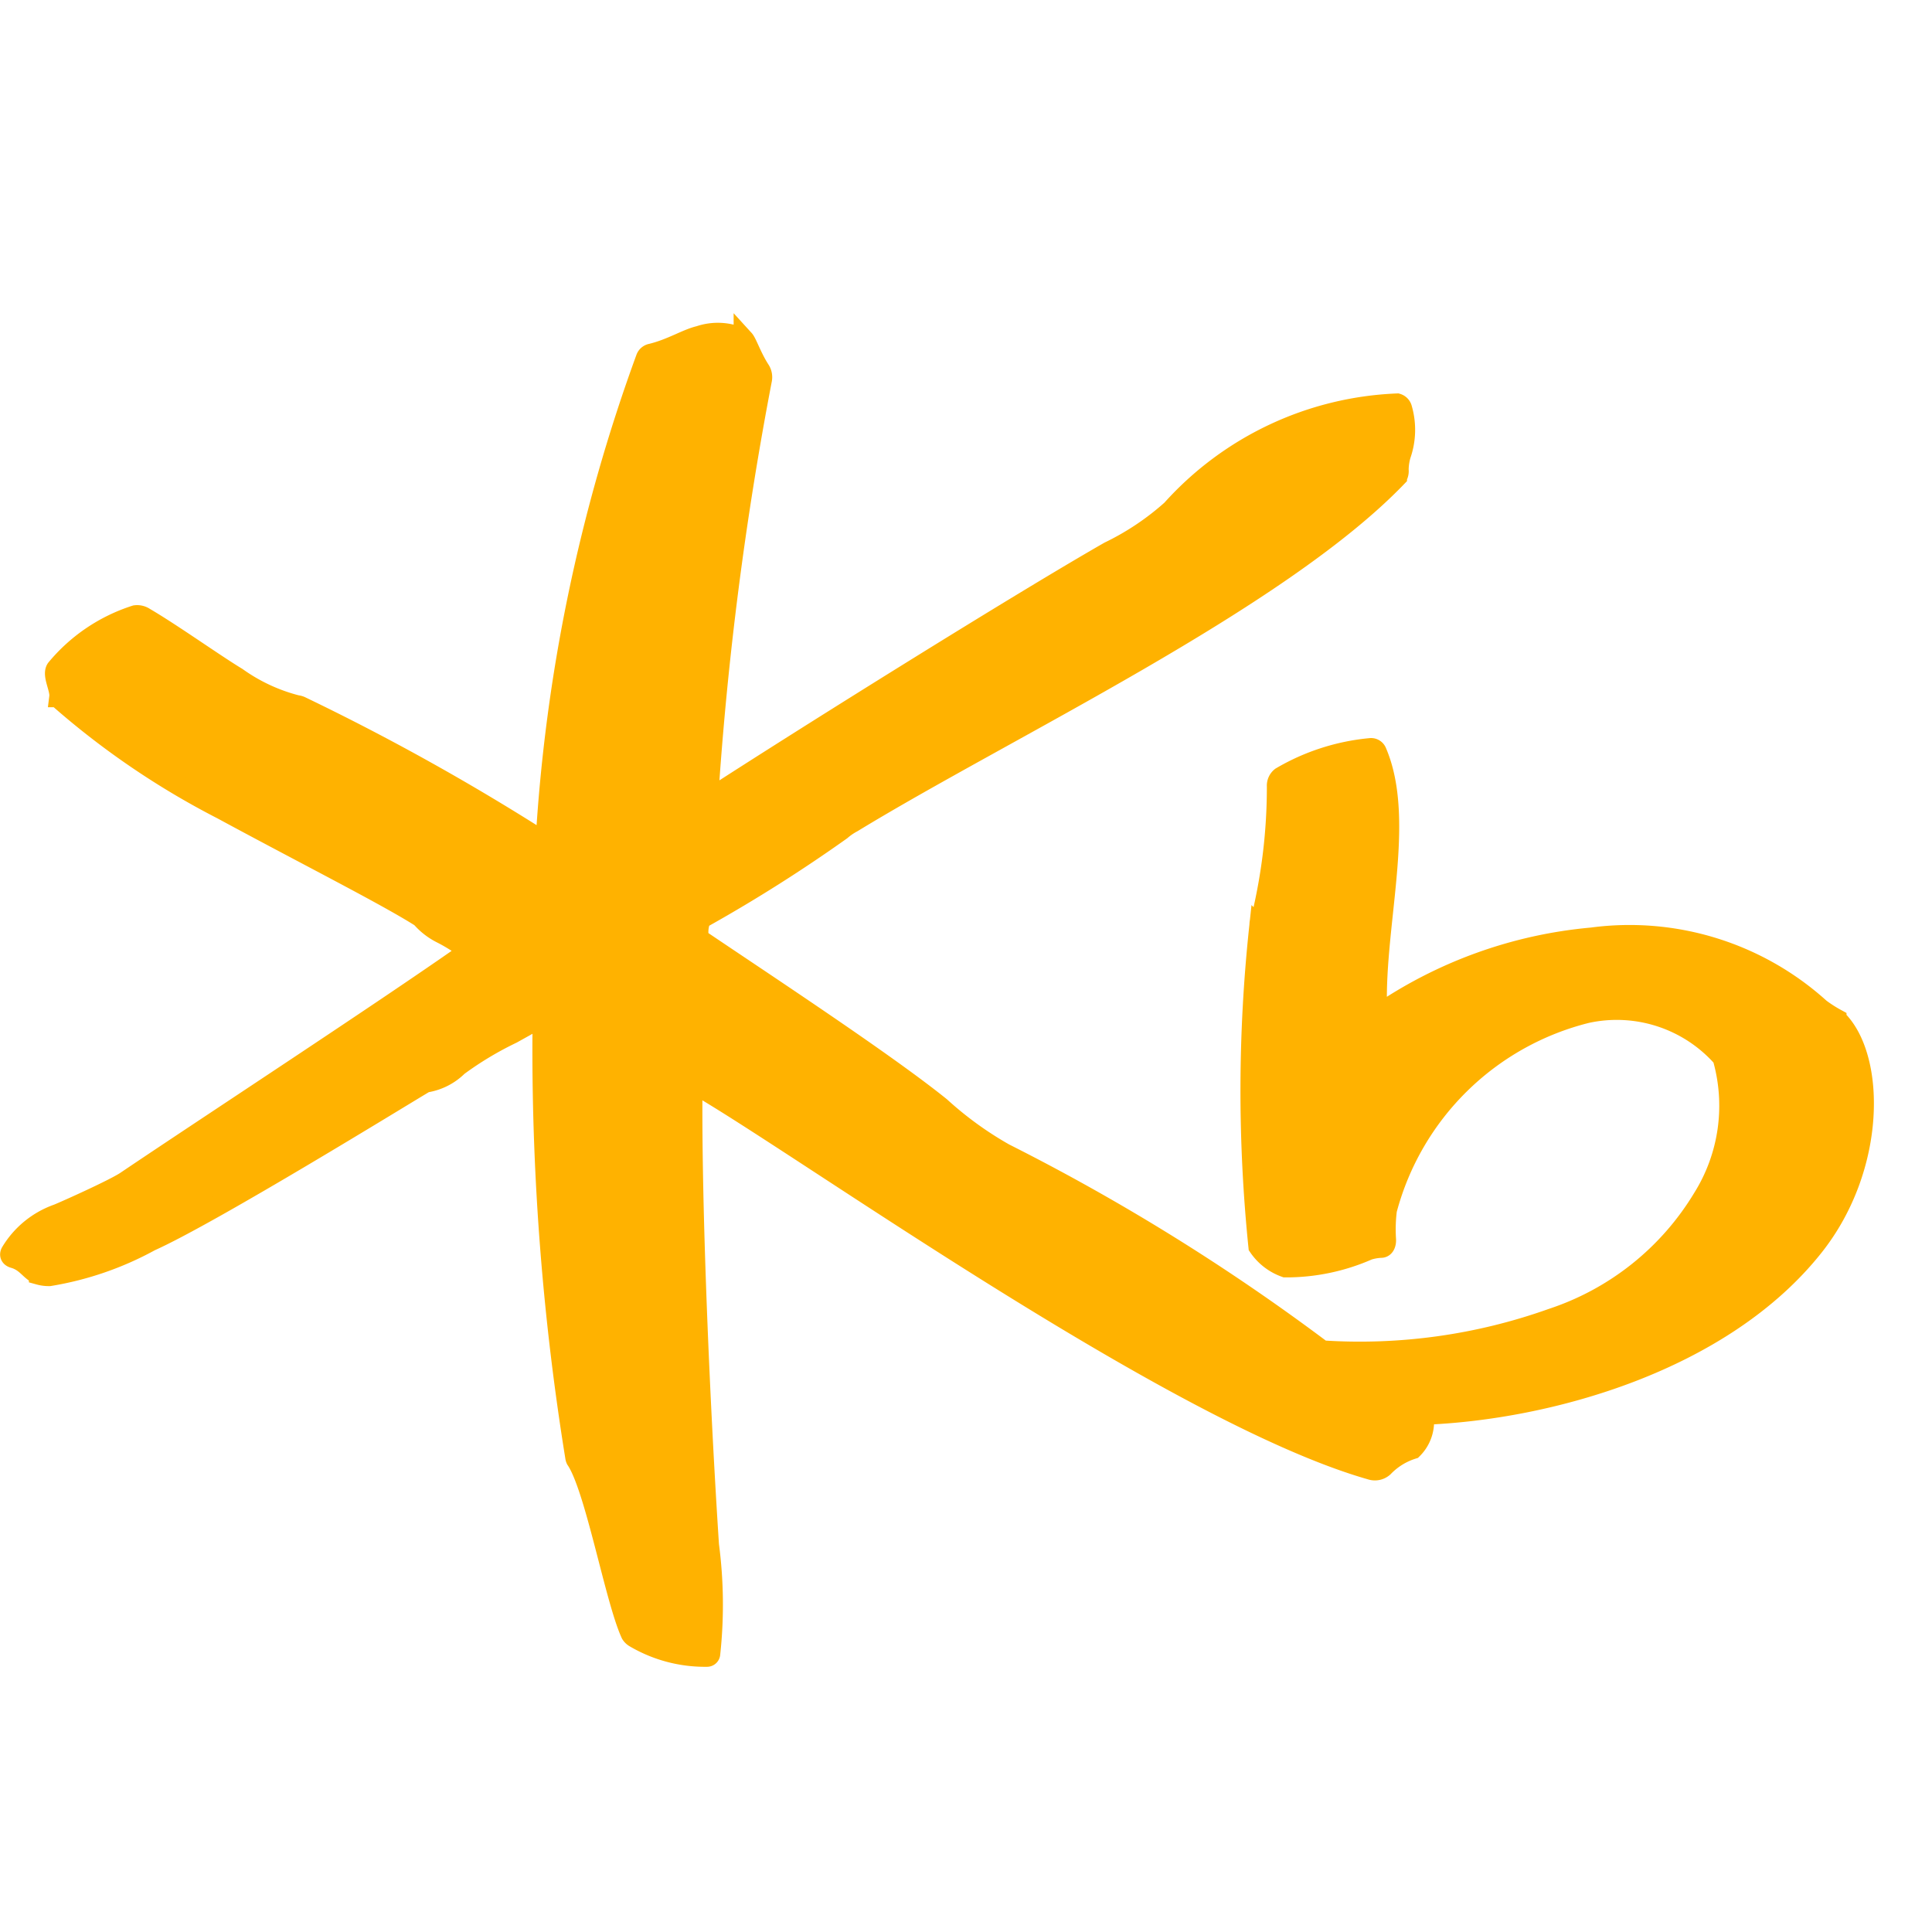 <svg xmlns="http://www.w3.org/2000/svg" width="28.152" height="28" viewBox="0 0 28.152 28"><defs><style>.a{fill:none;}.b{fill:#ffb200;stroke:#ffb200;stroke-width:0.3px;}</style></defs><g transform="translate(-0.028 0.82)"><rect class="a" width="28" height="28" transform="translate(0.18 -0.82)"/><path class="b" d="M155.53,65.415a37.253,37.253,0,0,0,.478,6.089.114.114,0,0,0,.01.035c.279.409.567,2.033.8,2.541a.156.156,0,0,0,.05.05,2.013,2.013,0,0,0,1.055.281.042.042,0,0,0,.044-.039,6.645,6.645,0,0,0-.018-1.584c-.125-1.9-.261-4.913-.24-6.741,1.474.826,7,4.815,9.889,5.639a.185.185,0,0,0,.182-.038,1.008,1.008,0,0,1,.424-.263.559.559,0,0,0,.155-.5c1.826-.068,4.362-.774,5.691-2.455.914-1.154.9-2.764.328-3.307a1.977,1.977,0,0,1-.237-.152,4.133,4.133,0,0,0-3.324-1.032,6.516,6.516,0,0,0-3.119,1.127s-.007,0-.011-.005c-.067-1.238.427-2.811-.007-3.827a.084.084,0,0,0-.09-.055,3.138,3.138,0,0,0-1.3.42.157.157,0,0,0-.058.132A8.119,8.119,0,0,1,166,63.672c-.026.028-.018.056-.026.118a22.35,22.35,0,0,0-.011,4.647.788.788,0,0,0,.389.3,2.962,2.962,0,0,0,1.206-.252.73.73,0,0,1,.189-.033c.051,0,.072-.063.067-.122a2.288,2.288,0,0,1,.013-.426,4.02,4.02,0,0,1,2.916-2.872,2.059,2.059,0,0,1,1.982.651,2.543,2.543,0,0,1-.286,2.048,4.05,4.05,0,0,1-2.2,1.757,8.338,8.338,0,0,1-3.352.467,30.773,30.773,0,0,0-4.63-2.872,5.143,5.143,0,0,1-.934-.677c-.8-.645-2.5-1.762-3.515-2.447-.008-.007-.008-.014-.008-.029a.5.5,0,0,1,.014-.215.146.146,0,0,1,.078-.088,22.161,22.161,0,0,0,1.983-1.257.893.893,0,0,1,.168-.115c2.252-1.373,6.2-3.233,7.931-5.031a.155.155,0,0,0,.024-.105.8.8,0,0,1,.033-.218,1.108,1.108,0,0,0,.018-.671.1.1,0,0,0-.068-.073,4.667,4.667,0,0,0-3.286,1.548,3.928,3.928,0,0,1-.91.609c-1.292.739-4.35,2.648-5.81,3.593-.019.012-.037,0-.037-.019a49.633,49.633,0,0,1,.783-6.084.189.189,0,0,0-.028-.138c-.118-.182-.189-.395-.231-.441a.053.053,0,0,0-.02-.016.834.834,0,0,0-.629-.037c-.183.042-.409.189-.7.259a.1.1,0,0,0-.075.061,24.727,24.727,0,0,0-1.462,7.045c0,.008,0,.024-.015.014A33.861,33.861,0,0,0,152,60.567a.194.194,0,0,0-.055-.014,2.619,2.619,0,0,1-.872-.406c-.322-.194-.95-.642-1.344-.872a.192.192,0,0,0-.133-.032,2.474,2.474,0,0,0-1.153.78c-.058.089.062.286.047.406a.042.042,0,0,0,.012.036,11.7,11.7,0,0,0,2.357,1.6c1.188.644,2.4,1.256,2.9,1.575a.069.069,0,0,1,.029.032.961.961,0,0,0,.269.2,2.445,2.445,0,0,1,.355.22c.032.029.016.063-.017.086-1.256.88-3.752,2.511-4.942,3.314-.176.115-.85.418-.989.475a1.294,1.294,0,0,0-.683.558c-.021.044.007.067.04.077.192.054.238.19.372.243a.523.523,0,0,0,.149.019,4.6,4.6,0,0,0,1.469-.507c.892-.4,3.668-2.112,4-2.308a.031.031,0,0,1,.023-.007.849.849,0,0,0,.459-.236,4.917,4.917,0,0,1,.788-.473l.453-.252Z" transform="translate(-147.594 -51.094)"/></g></svg>